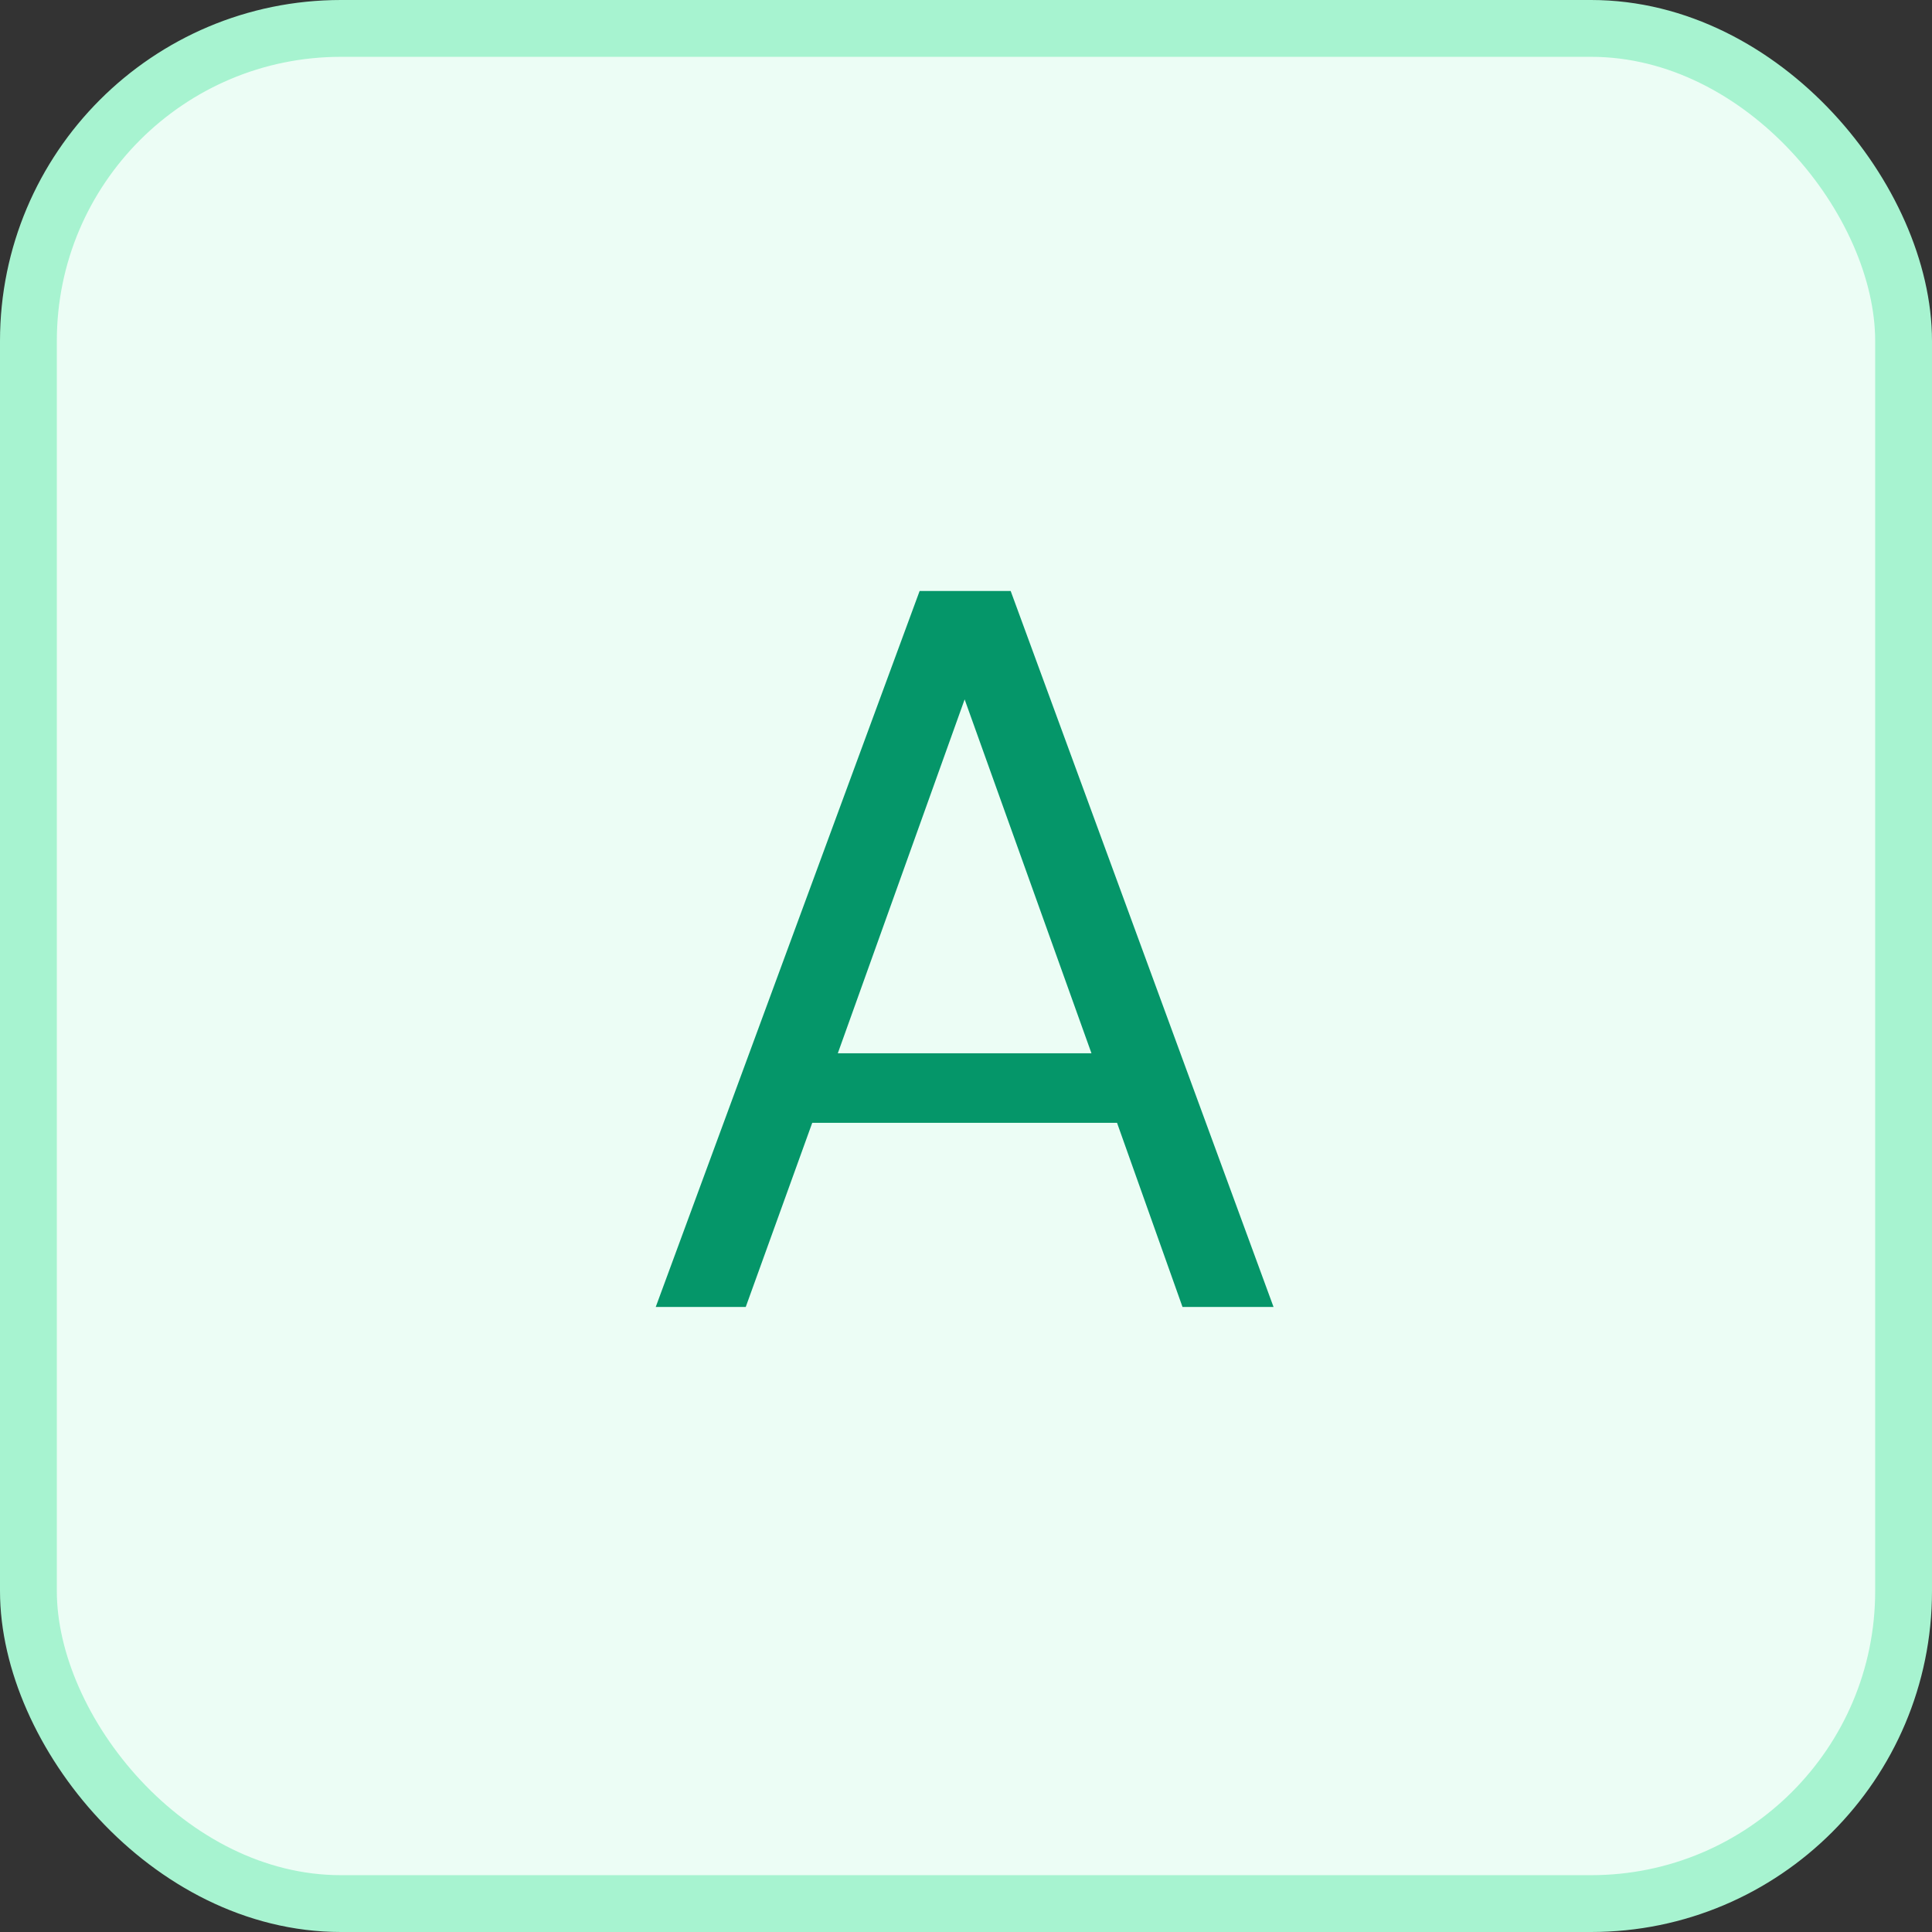 <svg width="34" height="34" viewBox="0 0 34 34" fill="none" xmlns="http://www.w3.org/2000/svg">
<rect x="0" y="0" width="34" height="34" fill="#333333" stroke="none"/>
<rect x="0.5" y="0.5" width="33" height="33" rx="5.5" fill="#ECFDF5"/>
<path d="M11.54 23L16.184 10.4H17.786L22.412 23H20.81L19.658 19.76H14.294L13.124 23H11.54ZM14.744 18.536H19.208L16.976 12.308L14.744 18.536Z" fill="#059669"/>
<rect x="0.5" y="0.5" width="33" height="33" rx="5.5" stroke="#A7F3D0"/>
</svg>
